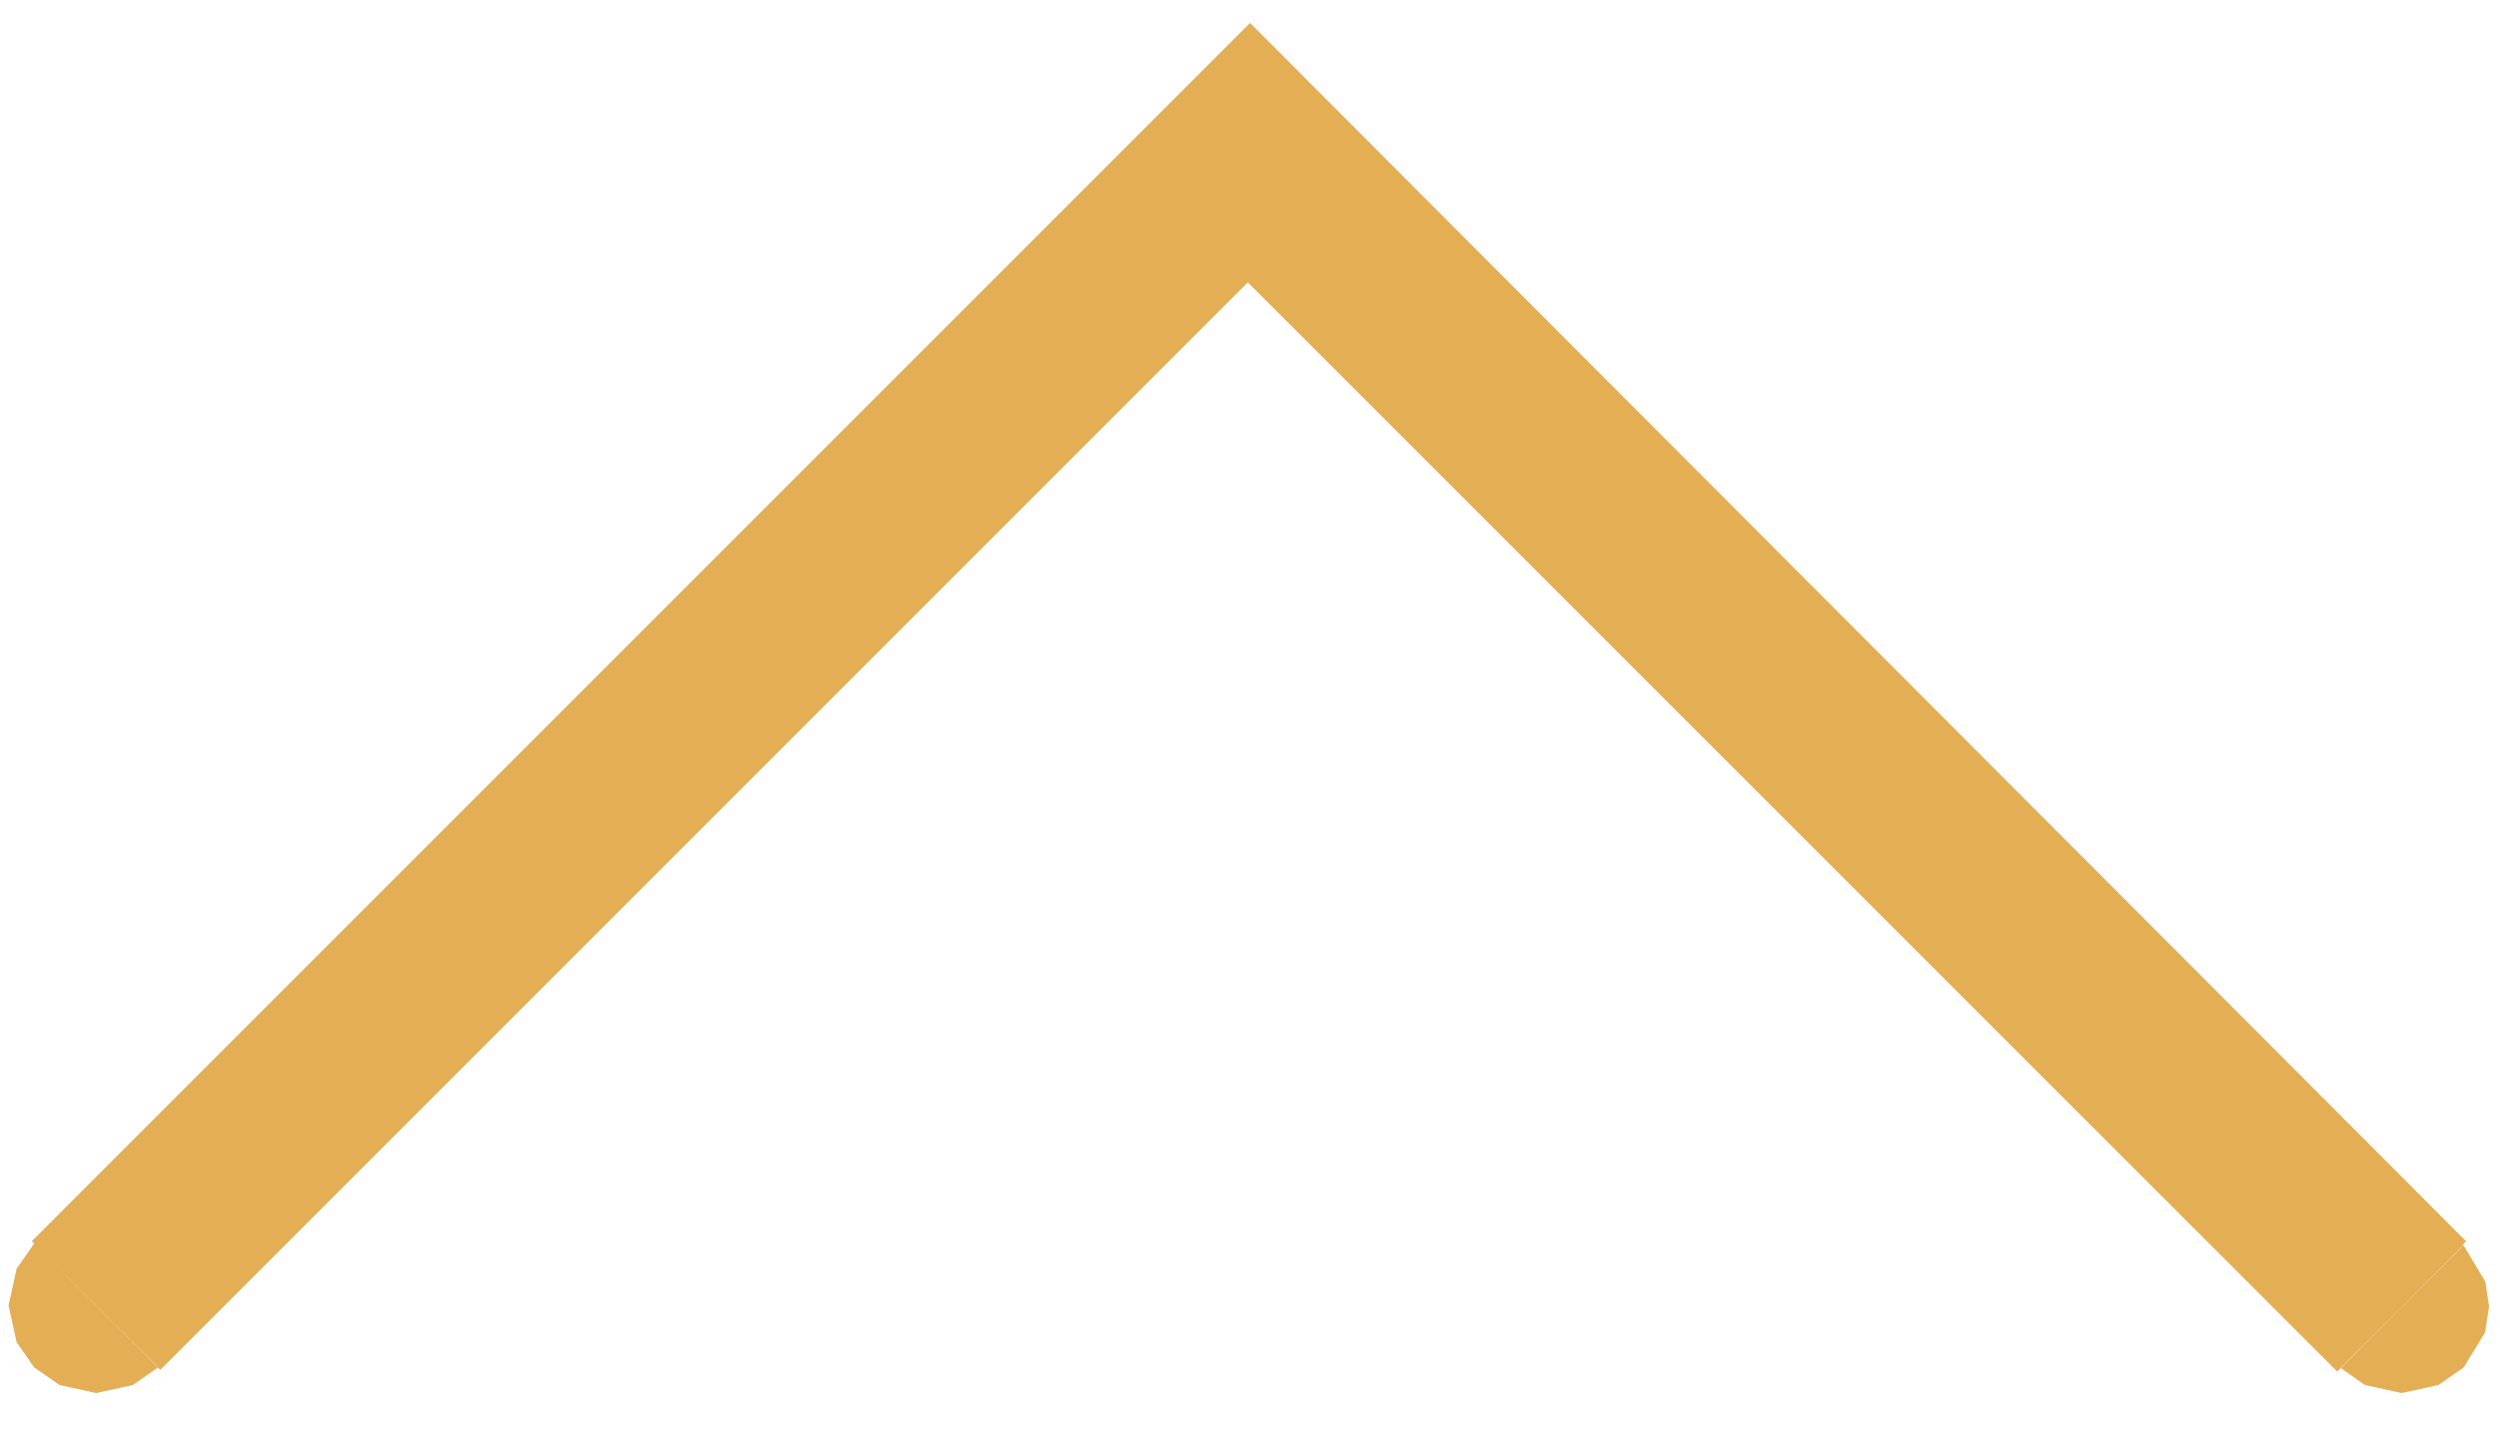 <?xml version="1.0" encoding="UTF-8" standalone="no"?>
<svg width="14px" height="8px" viewBox="0 0 14 8" version="1.1" xmlns="http://www.w3.org/2000/svg" xmlns:xlink="http://www.w3.org/1999/xlink">
    <!-- Generator: Sketch 48.2 (47327) - http://www.bohemiancoding.com/sketch -->
    <title>Ic - Arrow/up</title>
    <desc>Created with Sketch.</desc>
    <defs></defs>
    <g id="Visual---123Credit---Homepage3" stroke="none" stroke-width="1" fill="none" fill-rule="evenodd" transform="translate(-1323, -4702)">
        <g id="Group-9" transform="translate(0, 4472)" stroke="#E4AE55">
            <g id="Section">
                <g id="Group-" transform="translate(201, 164)">
                    <g id="Item" transform="translate(55, 48.898)">
                        <g id="Ic---dropdown" transform="translate(1074, 20.959) scale(1, -1) translate(-1074, -20.959) translate(1067, 16.967)">
                            <g id="down-arrow">
                                <path d="M13.442,0.522 L6.988,6.975 L0.545,0.532 C0.549,0.536 0.549,0.541 0.545,0.545 C0.541,0.549 0.536,0.549 0.532,0.545 L7,7.013 L13.456,0.545 C13.452,0.549 13.447,0.549 13.443,0.545 C13.437,0.539 13.438,0.526 13.442,0.522 Z" id="Shape" fill-rule="nonzero"></path>
                            </g>
                        </g>
                    </g>
                </g>
            </g>
        </g>
    </g>
</svg>